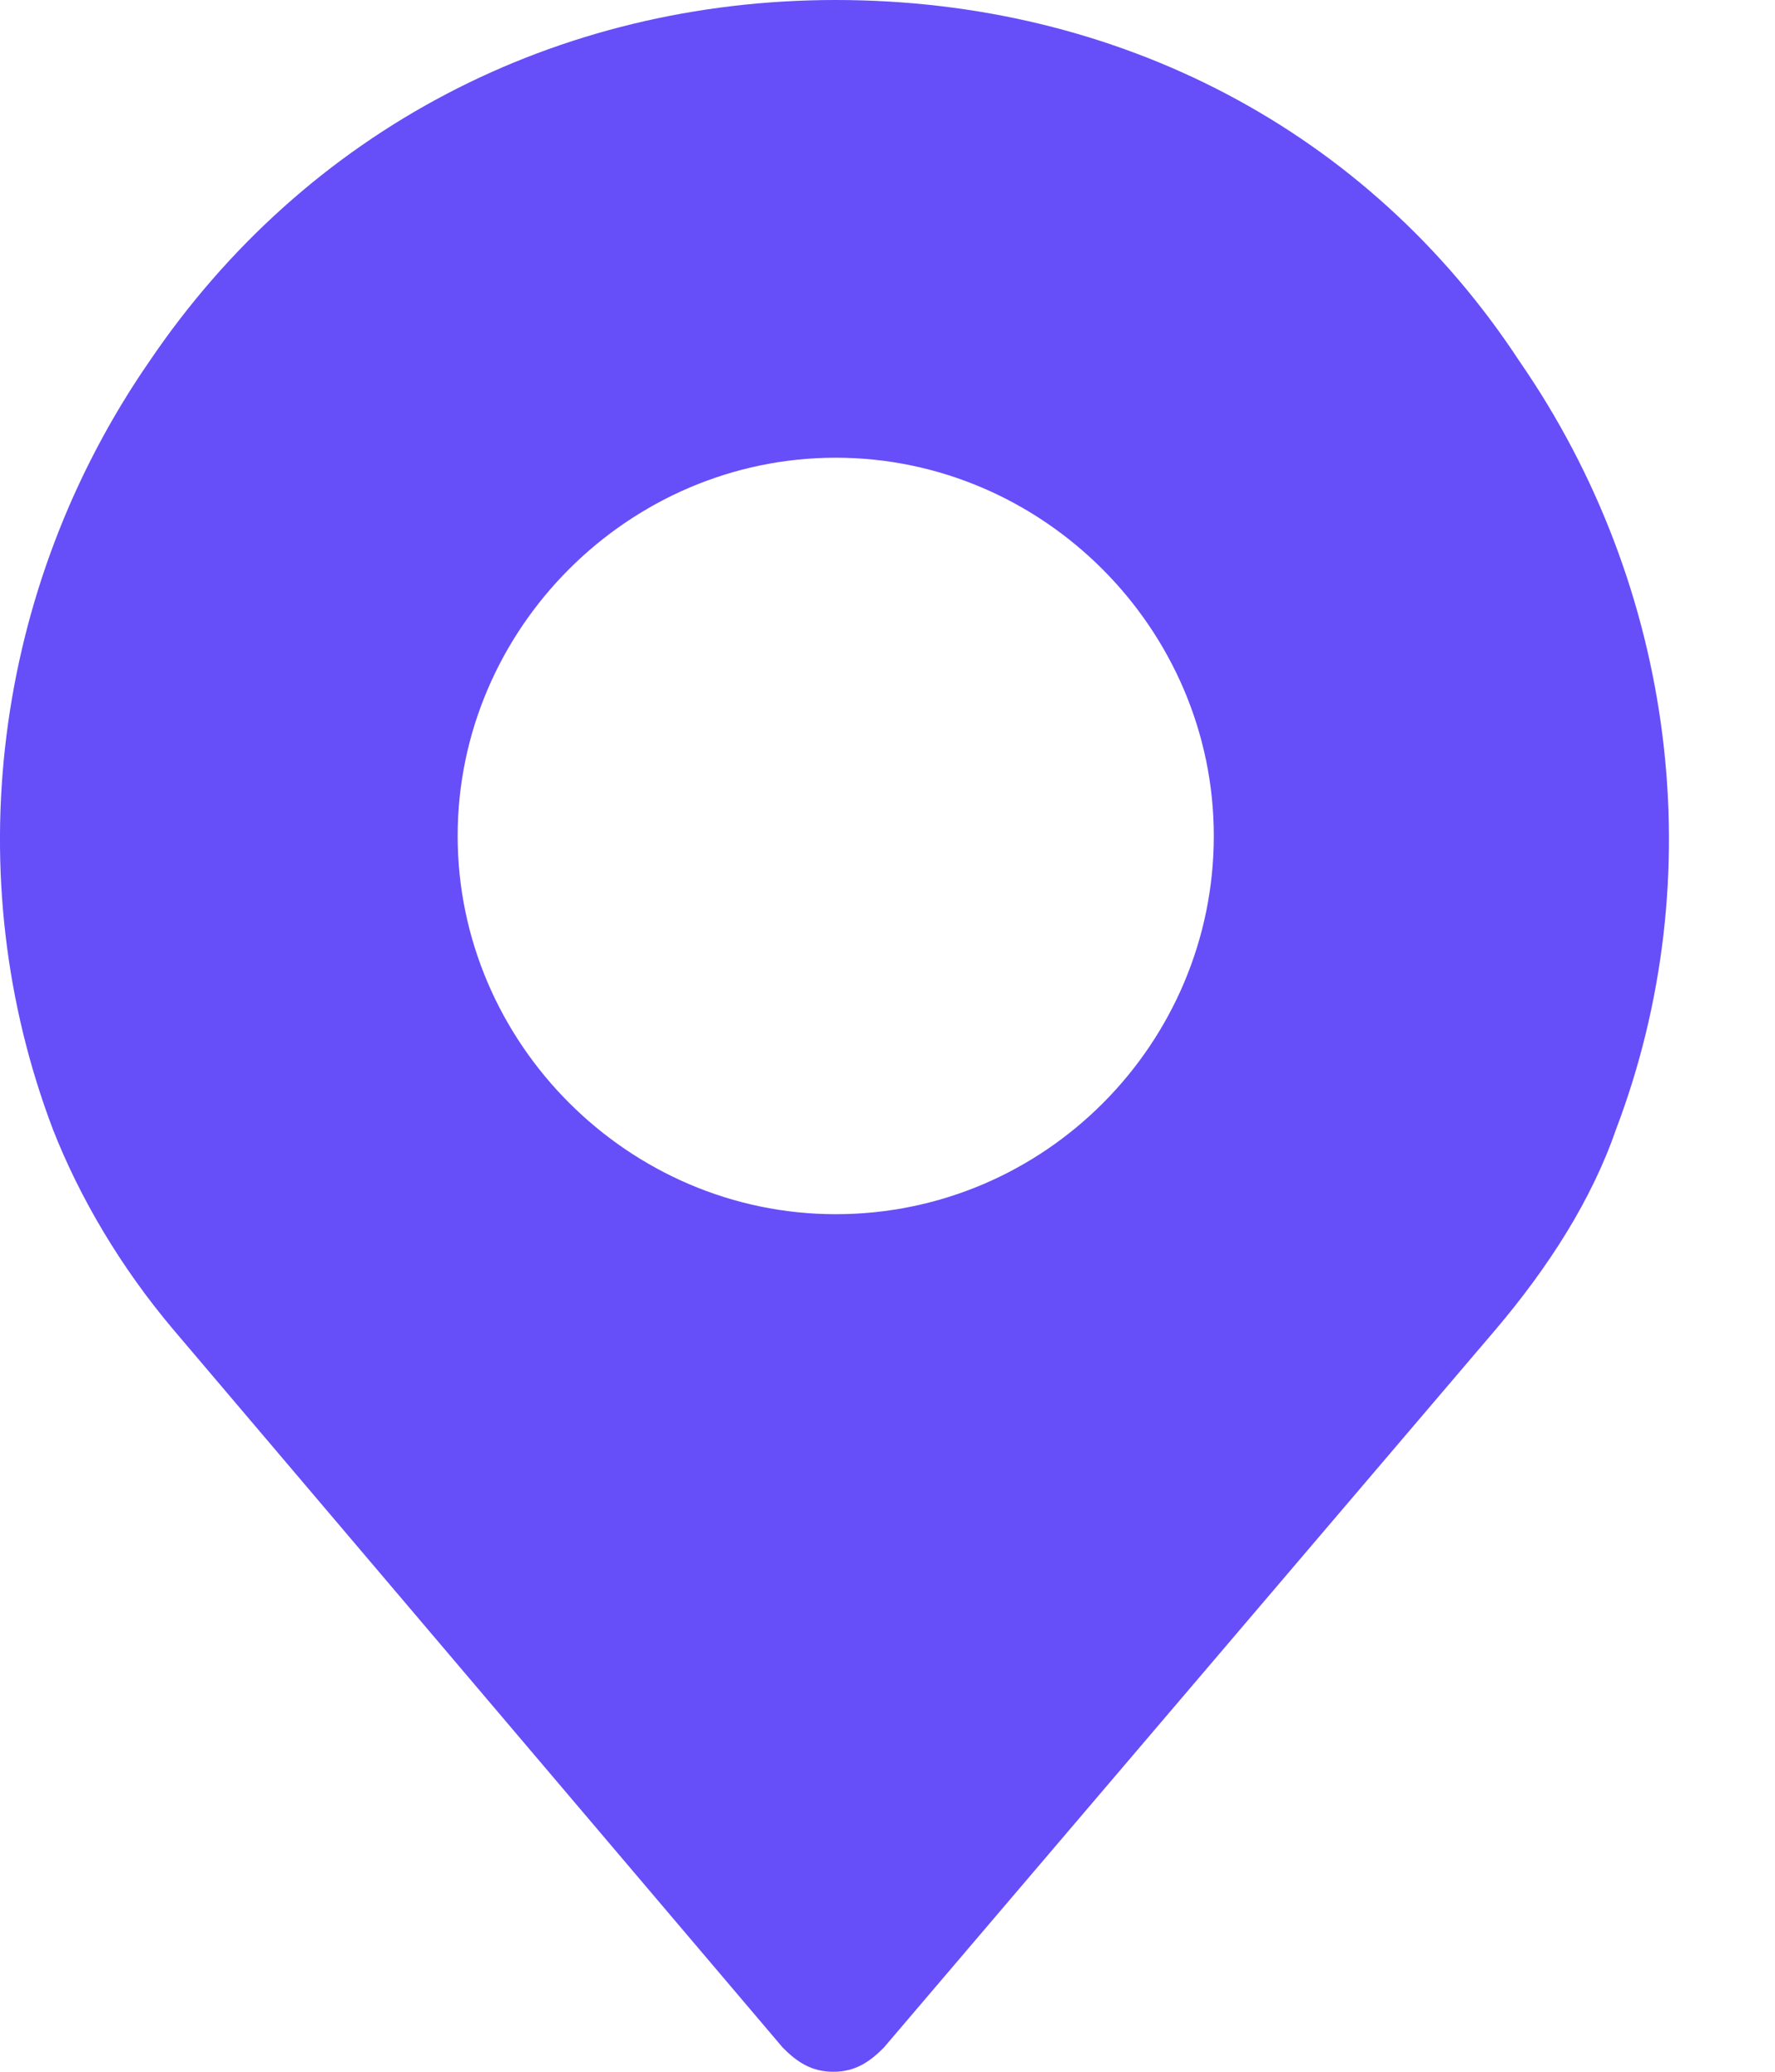 <svg width="12" height="14" viewBox="0 0 12 14" fill="none" xmlns="http://www.w3.org/2000/svg">
<path d="M10.273 2.442C9.248 0.879 7.555 0 5.65 0C3.762 0 2.068 0.879 1.01 2.442C-0.048 3.972 -0.292 5.926 0.359 7.635C0.538 8.091 0.815 8.563 1.173 8.986L5.292 13.837C5.389 13.935 5.487 14 5.634 14C5.78 14 5.878 13.935 5.975 13.837L10.11 8.986C10.469 8.563 10.761 8.107 10.924 7.635C11.575 5.926 11.331 3.972 10.273 2.442ZM5.65 8.205C4.25 8.205 3.094 7.049 3.094 5.649C3.094 4.249 4.25 3.093 5.65 3.093C7.05 3.093 8.206 4.249 8.206 5.649C8.206 7.049 7.066 8.205 5.65 8.205Z" fill="#664EF9"/>
</svg>
